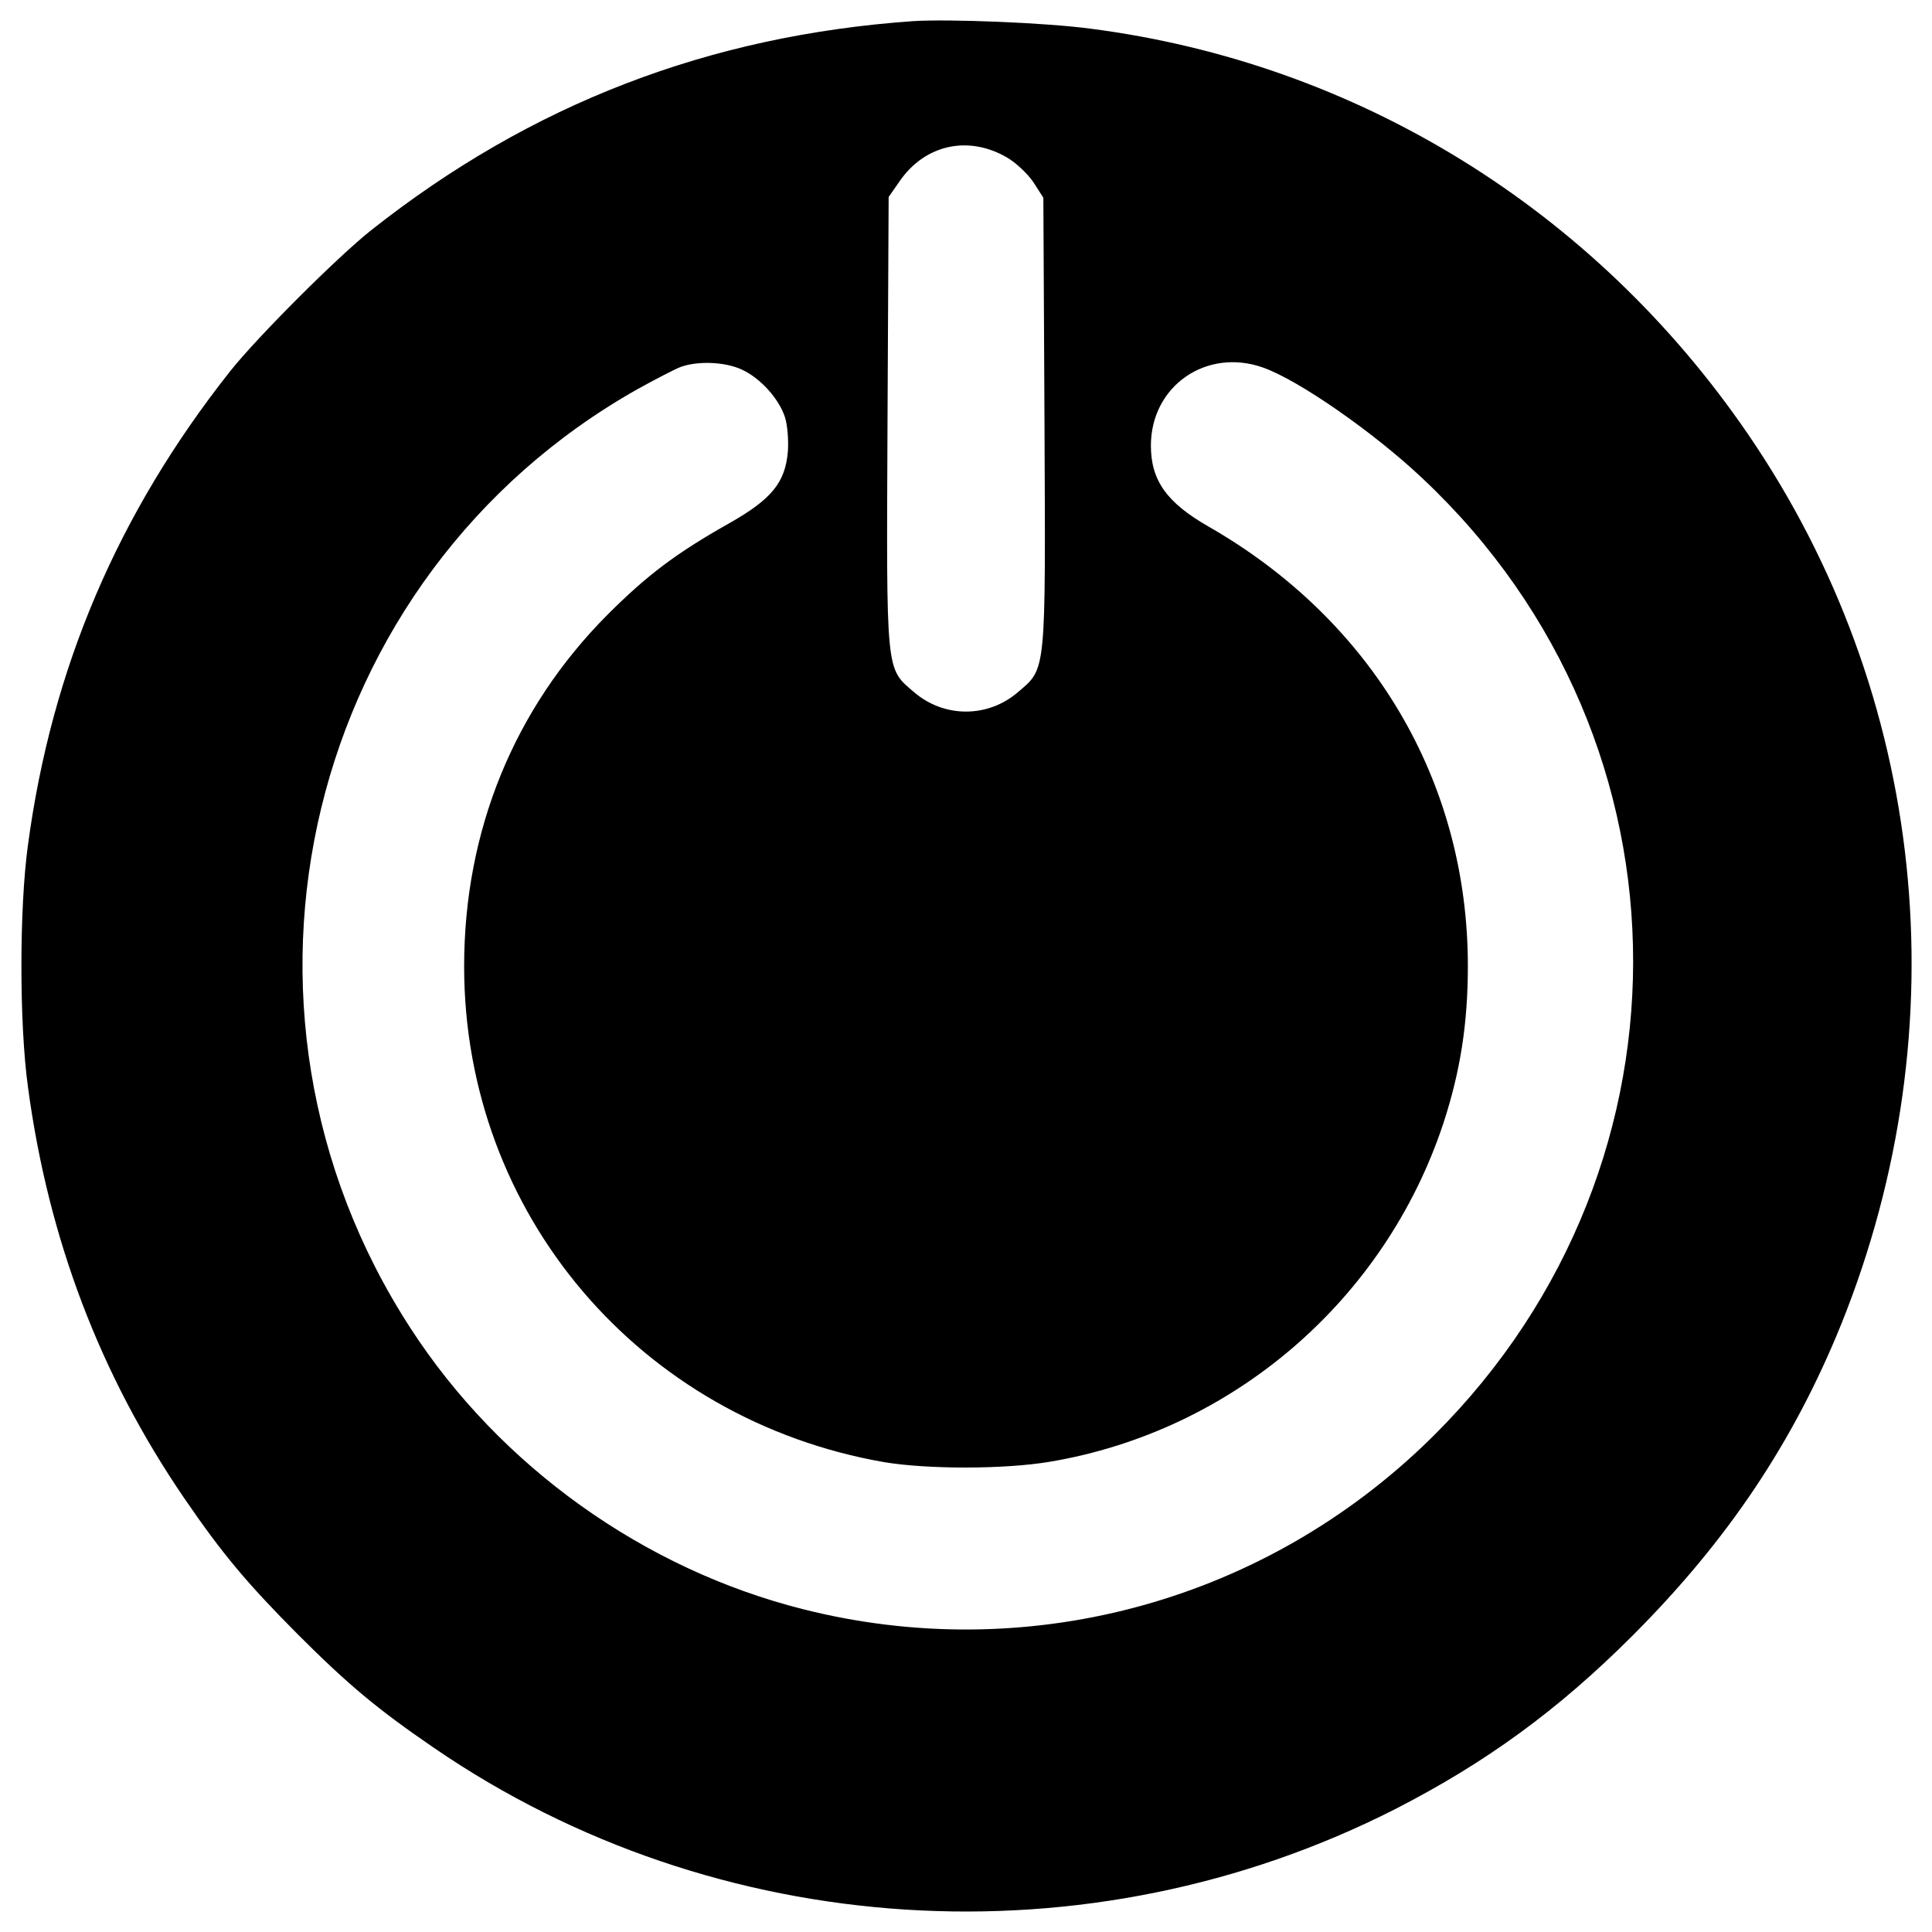 <?xml version="1.0" standalone="no"?>
<!DOCTYPE svg PUBLIC "-//W3C//DTD SVG 20010904//EN"
 "http://www.w3.org/TR/2001/REC-SVG-20010904/DTD/svg10.dtd">
<svg version="1.0" xmlns="http://www.w3.org/2000/svg"
 width="512pt" height="512pt" viewBox="0 0 512 512"
 preserveAspectRatio="xMidYMid meet">

<g transform="translate(0,512) scale(0.1,-0.1)"
fill="#000000" stroke="none">
<path d="M2420 5064 c-541 -38 -1012 -219 -1435 -553 -90 -71 -305 -286 -376
-376 -297 -376 -472 -786 -535 -1255 -23 -168 -23 -472 0 -640 54 -404 192
-765 414 -1090 102 -149 166 -225 301 -361 135 -135 212 -199 361 -301 748
-513 1735 -576 2548 -162 240 123 431 262 628 459 252 252 427 513 554 827
317 789 225 1667 -248 2358 -408 596 -1036 983 -1742 1074 -120 16 -376 26
-470 20z m248 -361 c23 -13 55 -43 70 -65 l27 -42 3 -595 c3 -670 5 -651 -70
-715 -80 -69 -196 -69 -276 0 -75 64 -73 45 -70 716 l3 596 30 43 c67 96 181
121 283 62z m-703 -562 c49 -22 99 -77 115 -126 7 -21 10 -62 8 -91 -7 -83
-43 -127 -156 -191 -140 -79 -217 -137 -322 -242 -248 -249 -380 -573 -380
-932 0 -654 464 -1201 1114 -1314 115 -19 317 -19 437 1 485 81 889 428 1044
897 45 137 65 265 65 417 0 489 -253 916 -688 1165 -110 63 -152 122 -152 214
0 158 147 260 297 207 94 -33 294 -172 423 -294 745 -700 744 -1861 -3 -2568
-439 -415 -1053 -576 -1637 -429 -423 106 -805 379 -1042 745 -554 853 -278
1993 602 2489 47 26 99 53 115 59 46 16 116 13 160 -7z"/>
</g>
</svg>
